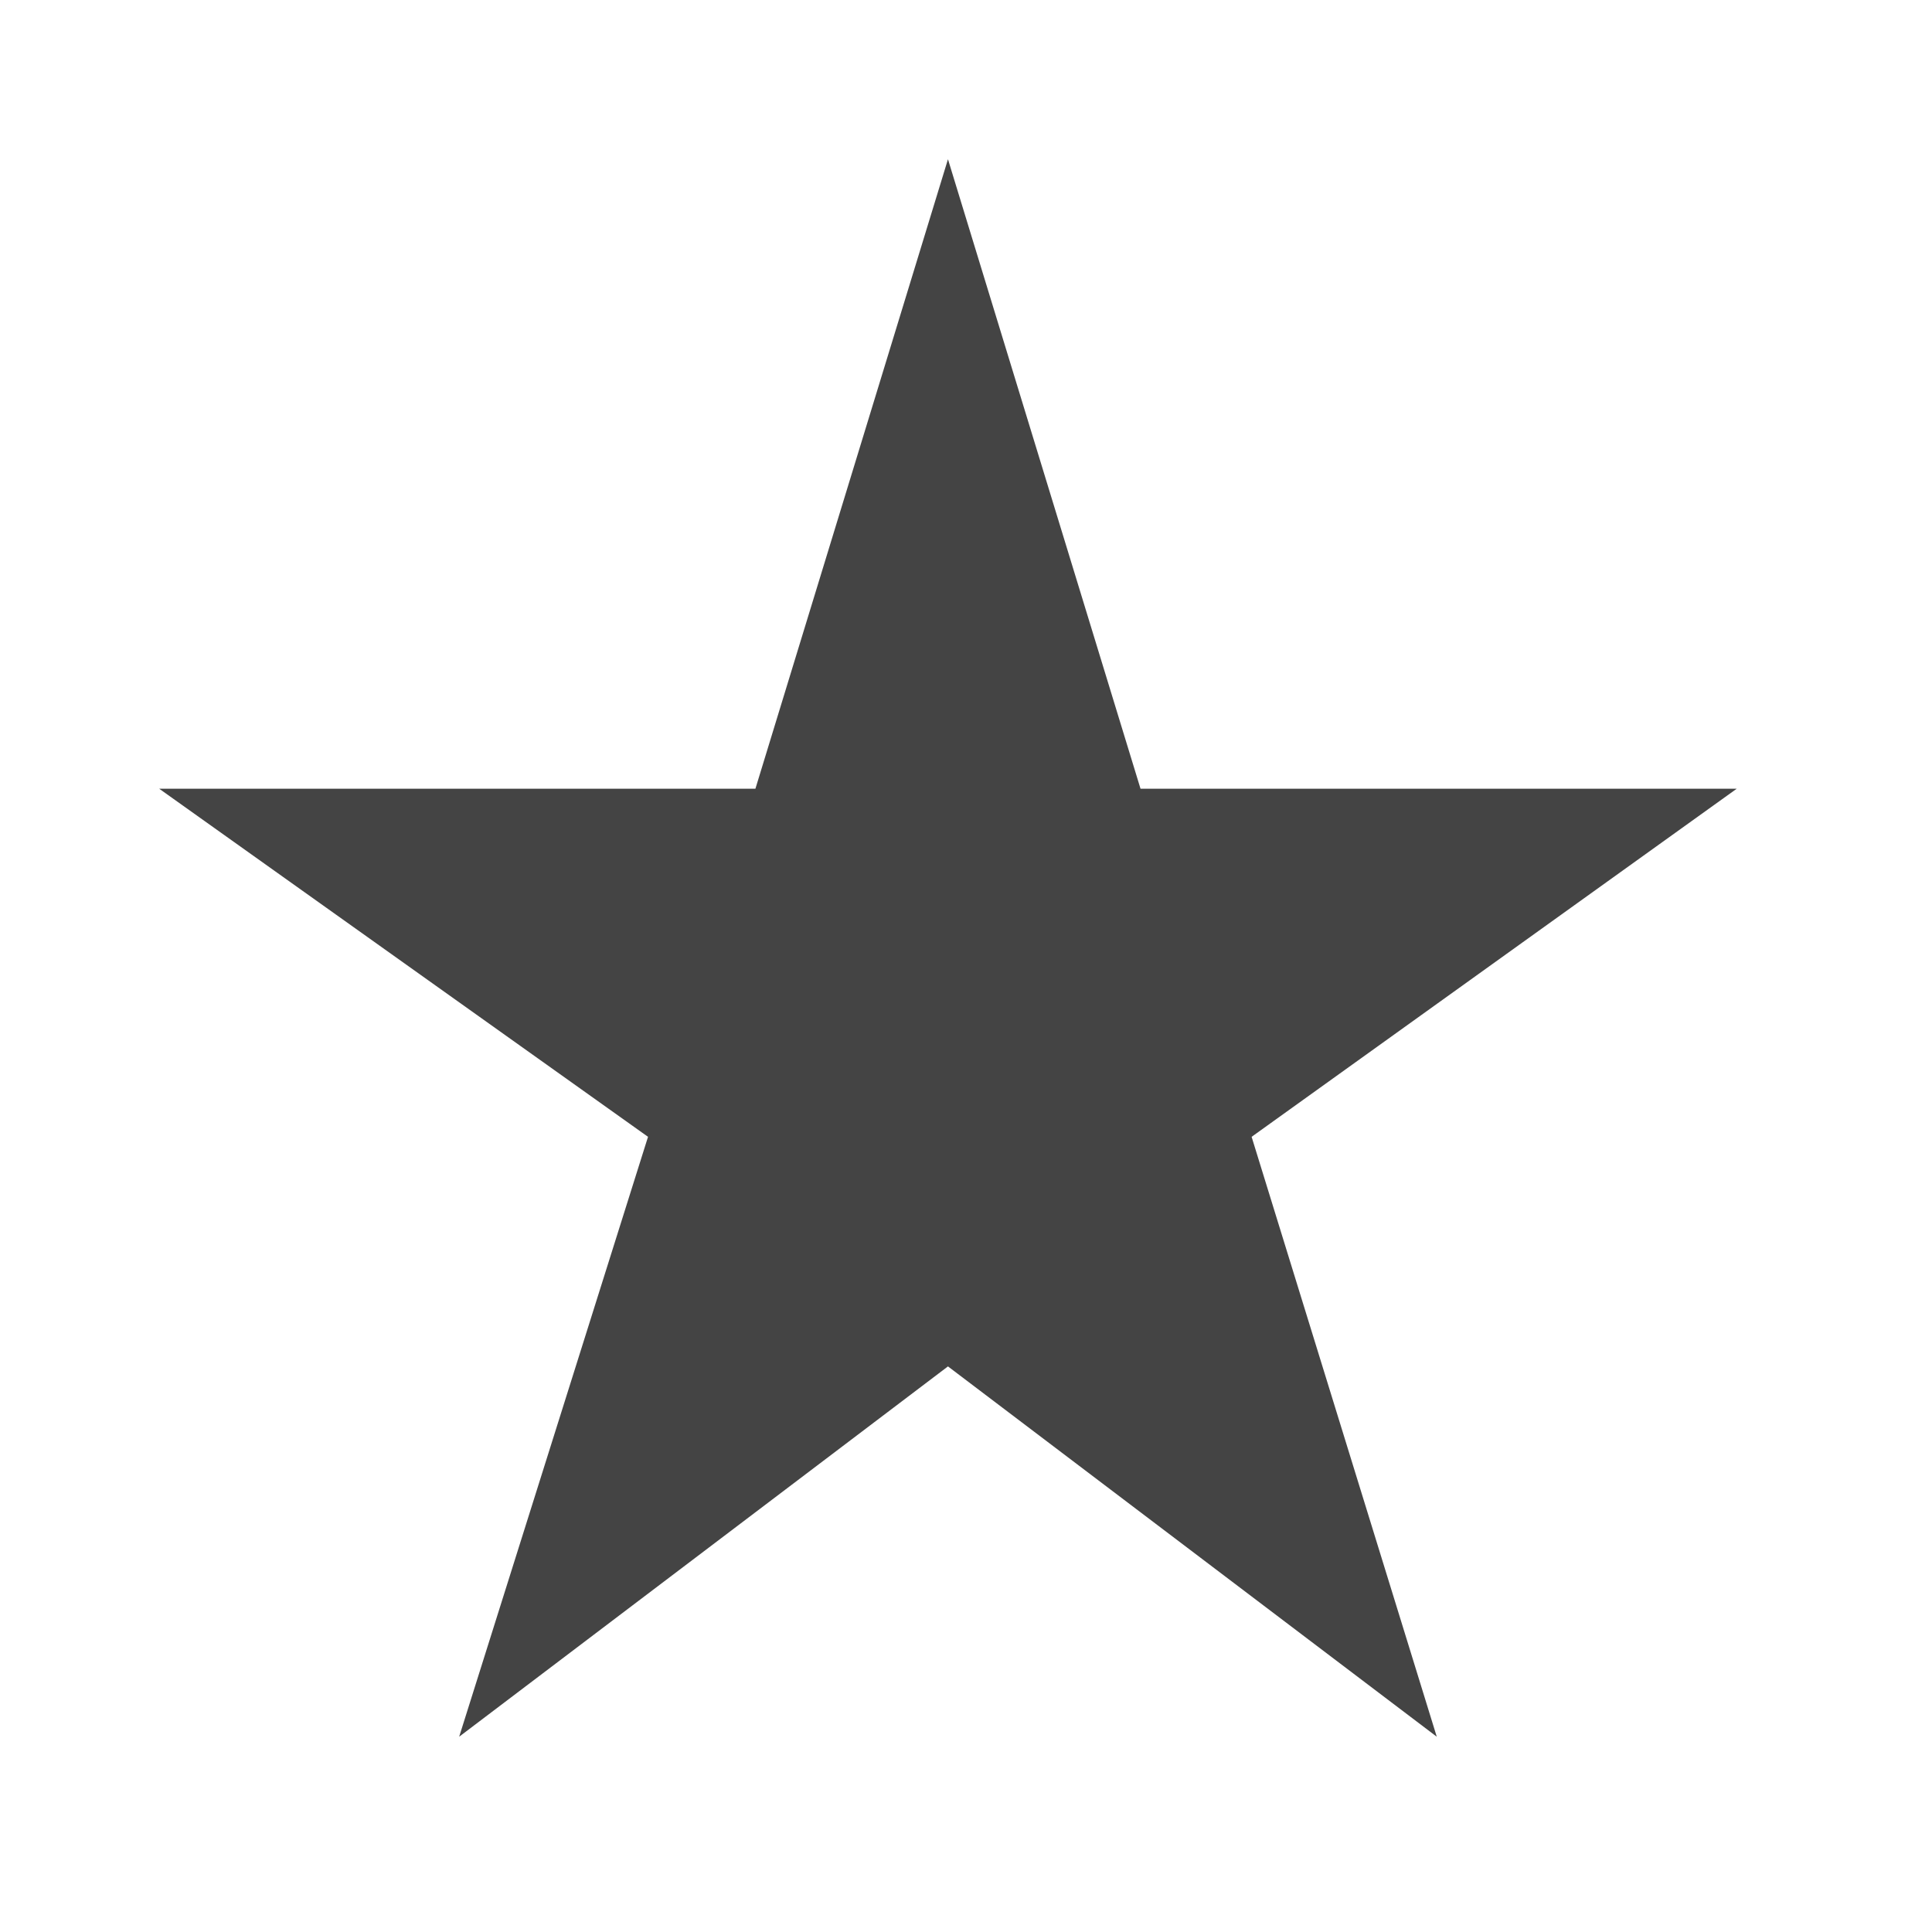<?xml version="1.0" encoding="utf-8"?><!DOCTYPE svg PUBLIC "-//W3C//DTD SVG 1.1//EN" "http://www.w3.org/Graphics/SVG/1.1/DTD/svg11.dtd"><svg version="1.1" xmlns="http://www.w3.org/2000/svg" xmlns:xlink="http://www.w3.org/1999/xlink" width="24" height="24" viewBox="0 0 24 24" data-tags="star_rate"><g fill="#444" transform="scale(0.023 0.023)"><path d="M616 426l-104-340-104 340h-322l264 188-102 324 264-200 264 200-100-324 262-188h-322z" /></g></svg>
